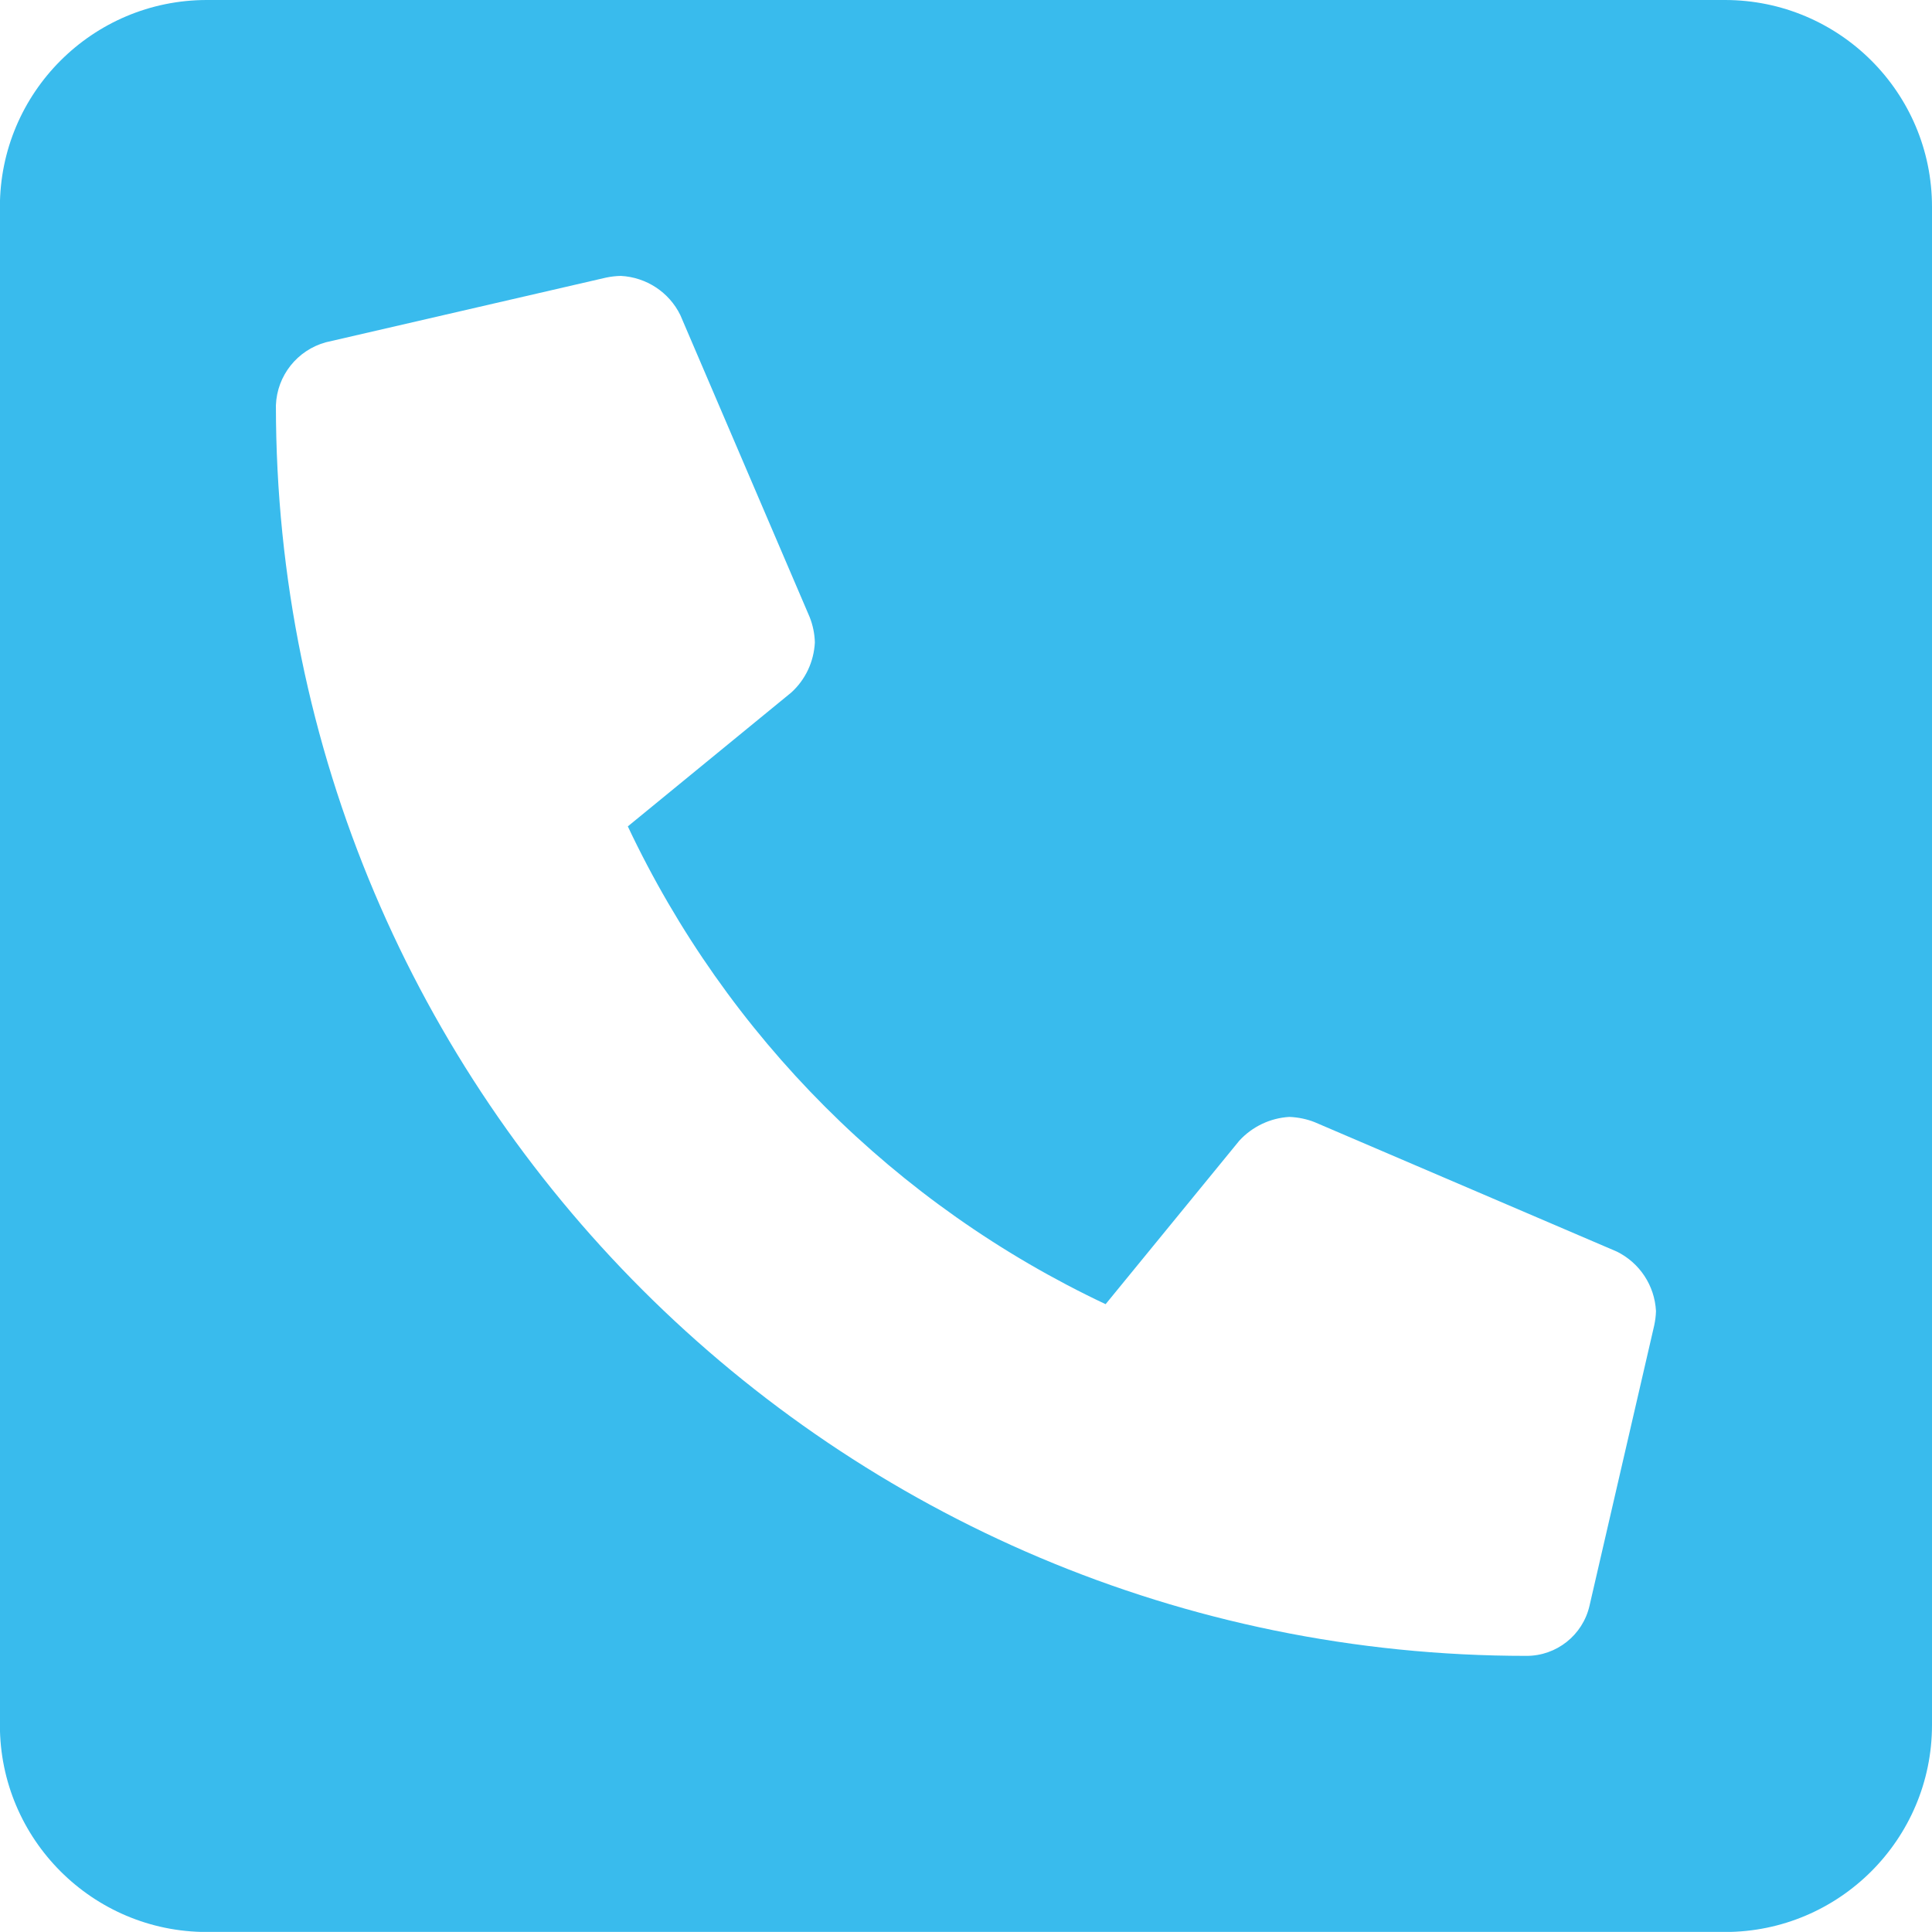 <?xml version="1.0" encoding="utf-8"?>
<!-- Generator: Adobe Illustrator 14.0.0, SVG Export Plug-In . SVG Version: 6.00 Build 43363)  -->
<!DOCTYPE svg PUBLIC "-//W3C//DTD SVG 1.1//EN" "http://www.w3.org/Graphics/SVG/1.1/DTD/svg11.dtd">
<svg version="1.1" id="Layer_1" xmlns="http://www.w3.org/2000/svg" xmlns:xlink="http://www.w3.org/1999/xlink" x="0px" y="0px"
	 width="17.436px" height="17.435px" viewBox="0 0 17.436 17.435" enable-background="new 0 0 17.436 17.435" xml:space="preserve">
<path fill="#39BBED" d="M15.567,0h-13.7C0.836,0-0.001,0.836-0.001,1.868v13.7c0,1.031,0.837,1.868,1.868,1.868h13.7
	c1.031,0,1.869-0.837,1.869-1.868v-13.7C17.437,0.836,16.599,0,15.567,0z M14.929,11.962l-0.584,2.53
	c-0.061,0.265-0.297,0.452-0.568,0.452C7.549,14.945,2.49,9.897,2.49,3.658C2.5,3.389,2.683,3.16,2.941,3.089l2.53-0.584
	c0.044-0.009,0.087-0.014,0.132-0.015C5.833,2.502,6.039,2.637,6.14,2.844l1.167,2.725C7.336,5.642,7.352,5.72,7.354,5.798
	C7.345,5.972,7.269,6.134,7.141,6.25L5.666,7.458c0.894,1.894,2.417,3.418,4.312,4.312l1.207-1.476
	c0.117-0.127,0.279-0.204,0.451-0.214c0.078,0.003,0.158,0.019,0.23,0.048l2.725,1.167c0.207,0.102,0.342,0.307,0.354,0.537
	C14.944,11.875,14.938,11.919,14.929,11.962z"/>
</svg>
